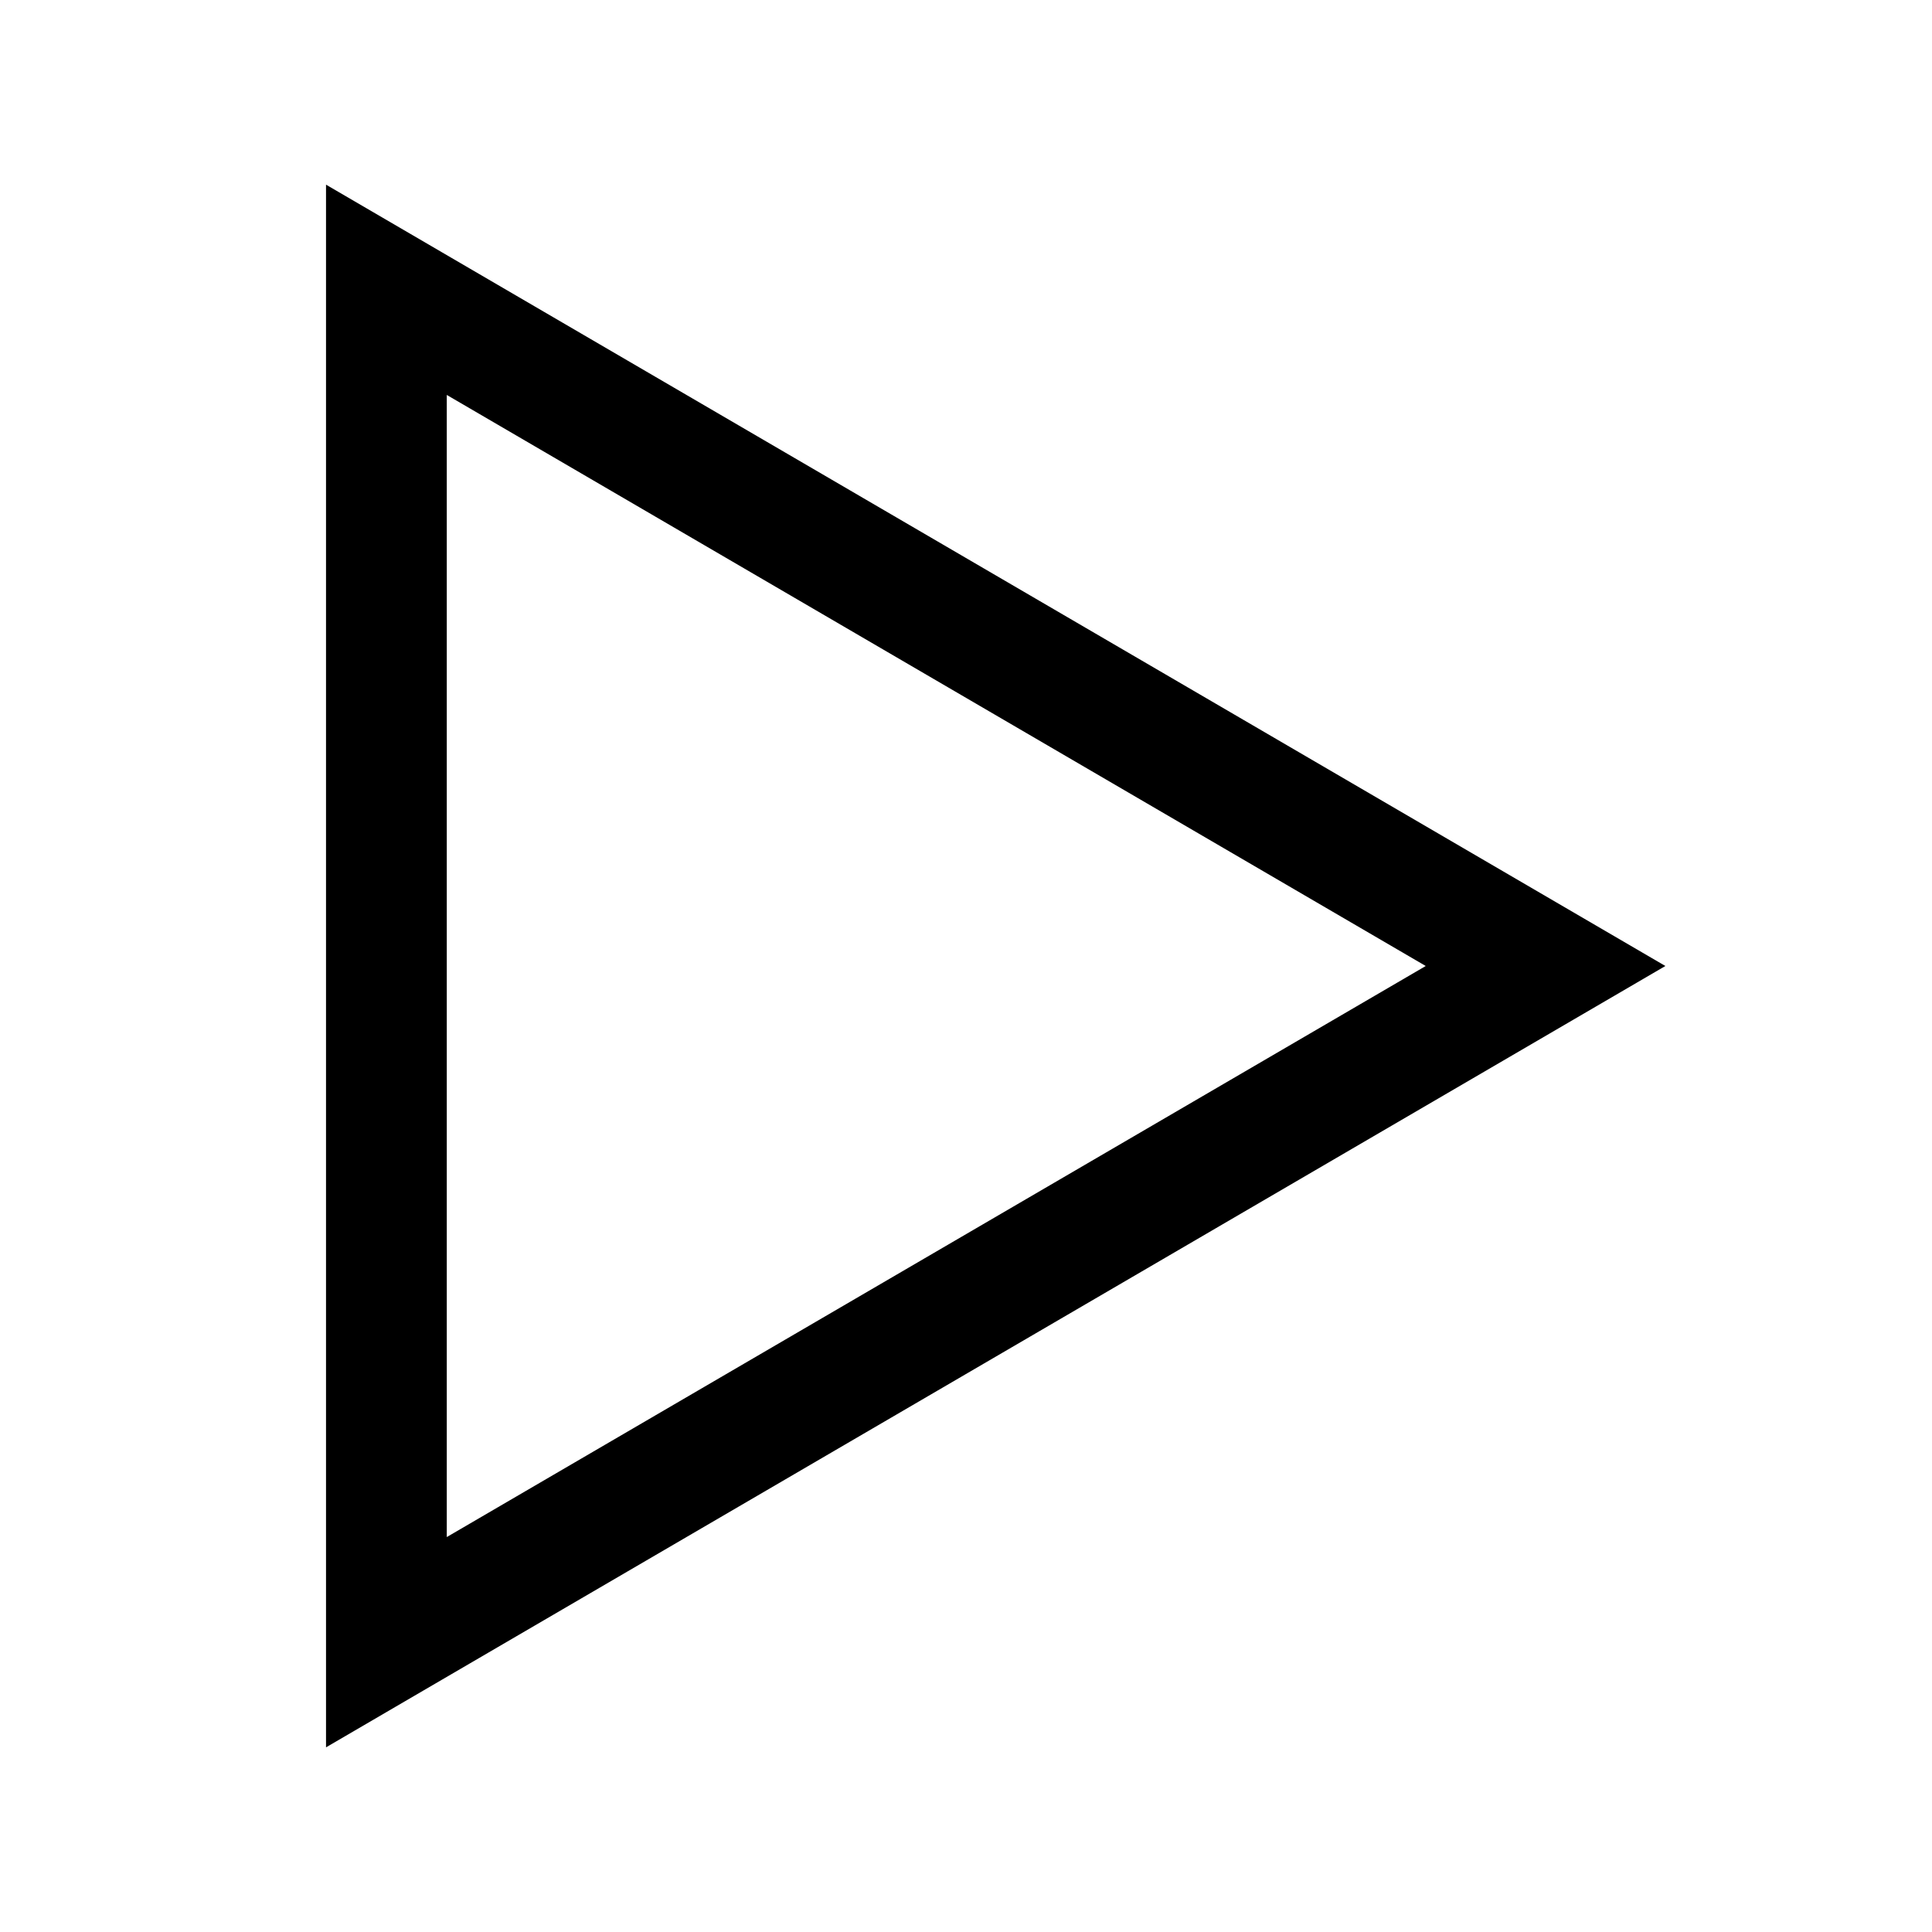 <?xml version="1.0" encoding="UTF-8"?>
<svg width="24px" height="24px" viewBox="0 0 24 24" version="1.1" xmlns="http://www.w3.org/2000/svg" xmlns:xlink="http://www.w3.org/1999/xlink">
    <title>03. tokens/Icon/m/type : play</title>
    <g id="03.-tokens/Icon/m/type-:-play" stroke="none" stroke-width="1" fill="none" fill-rule="evenodd">
        <rect id="background" x="0" y="0" width="24" height="24"></rect>
        <path d="M4.05,2.294 L4.05,21.706 L20.688,12 L4.05,2.294 Z M5.55,4.906 L17.711,12 L5.55,19.094 L5.55,4.906 Z" id="Path" fill="#000000" fill-rule="nonzero"></path>
    </g>
</svg>
